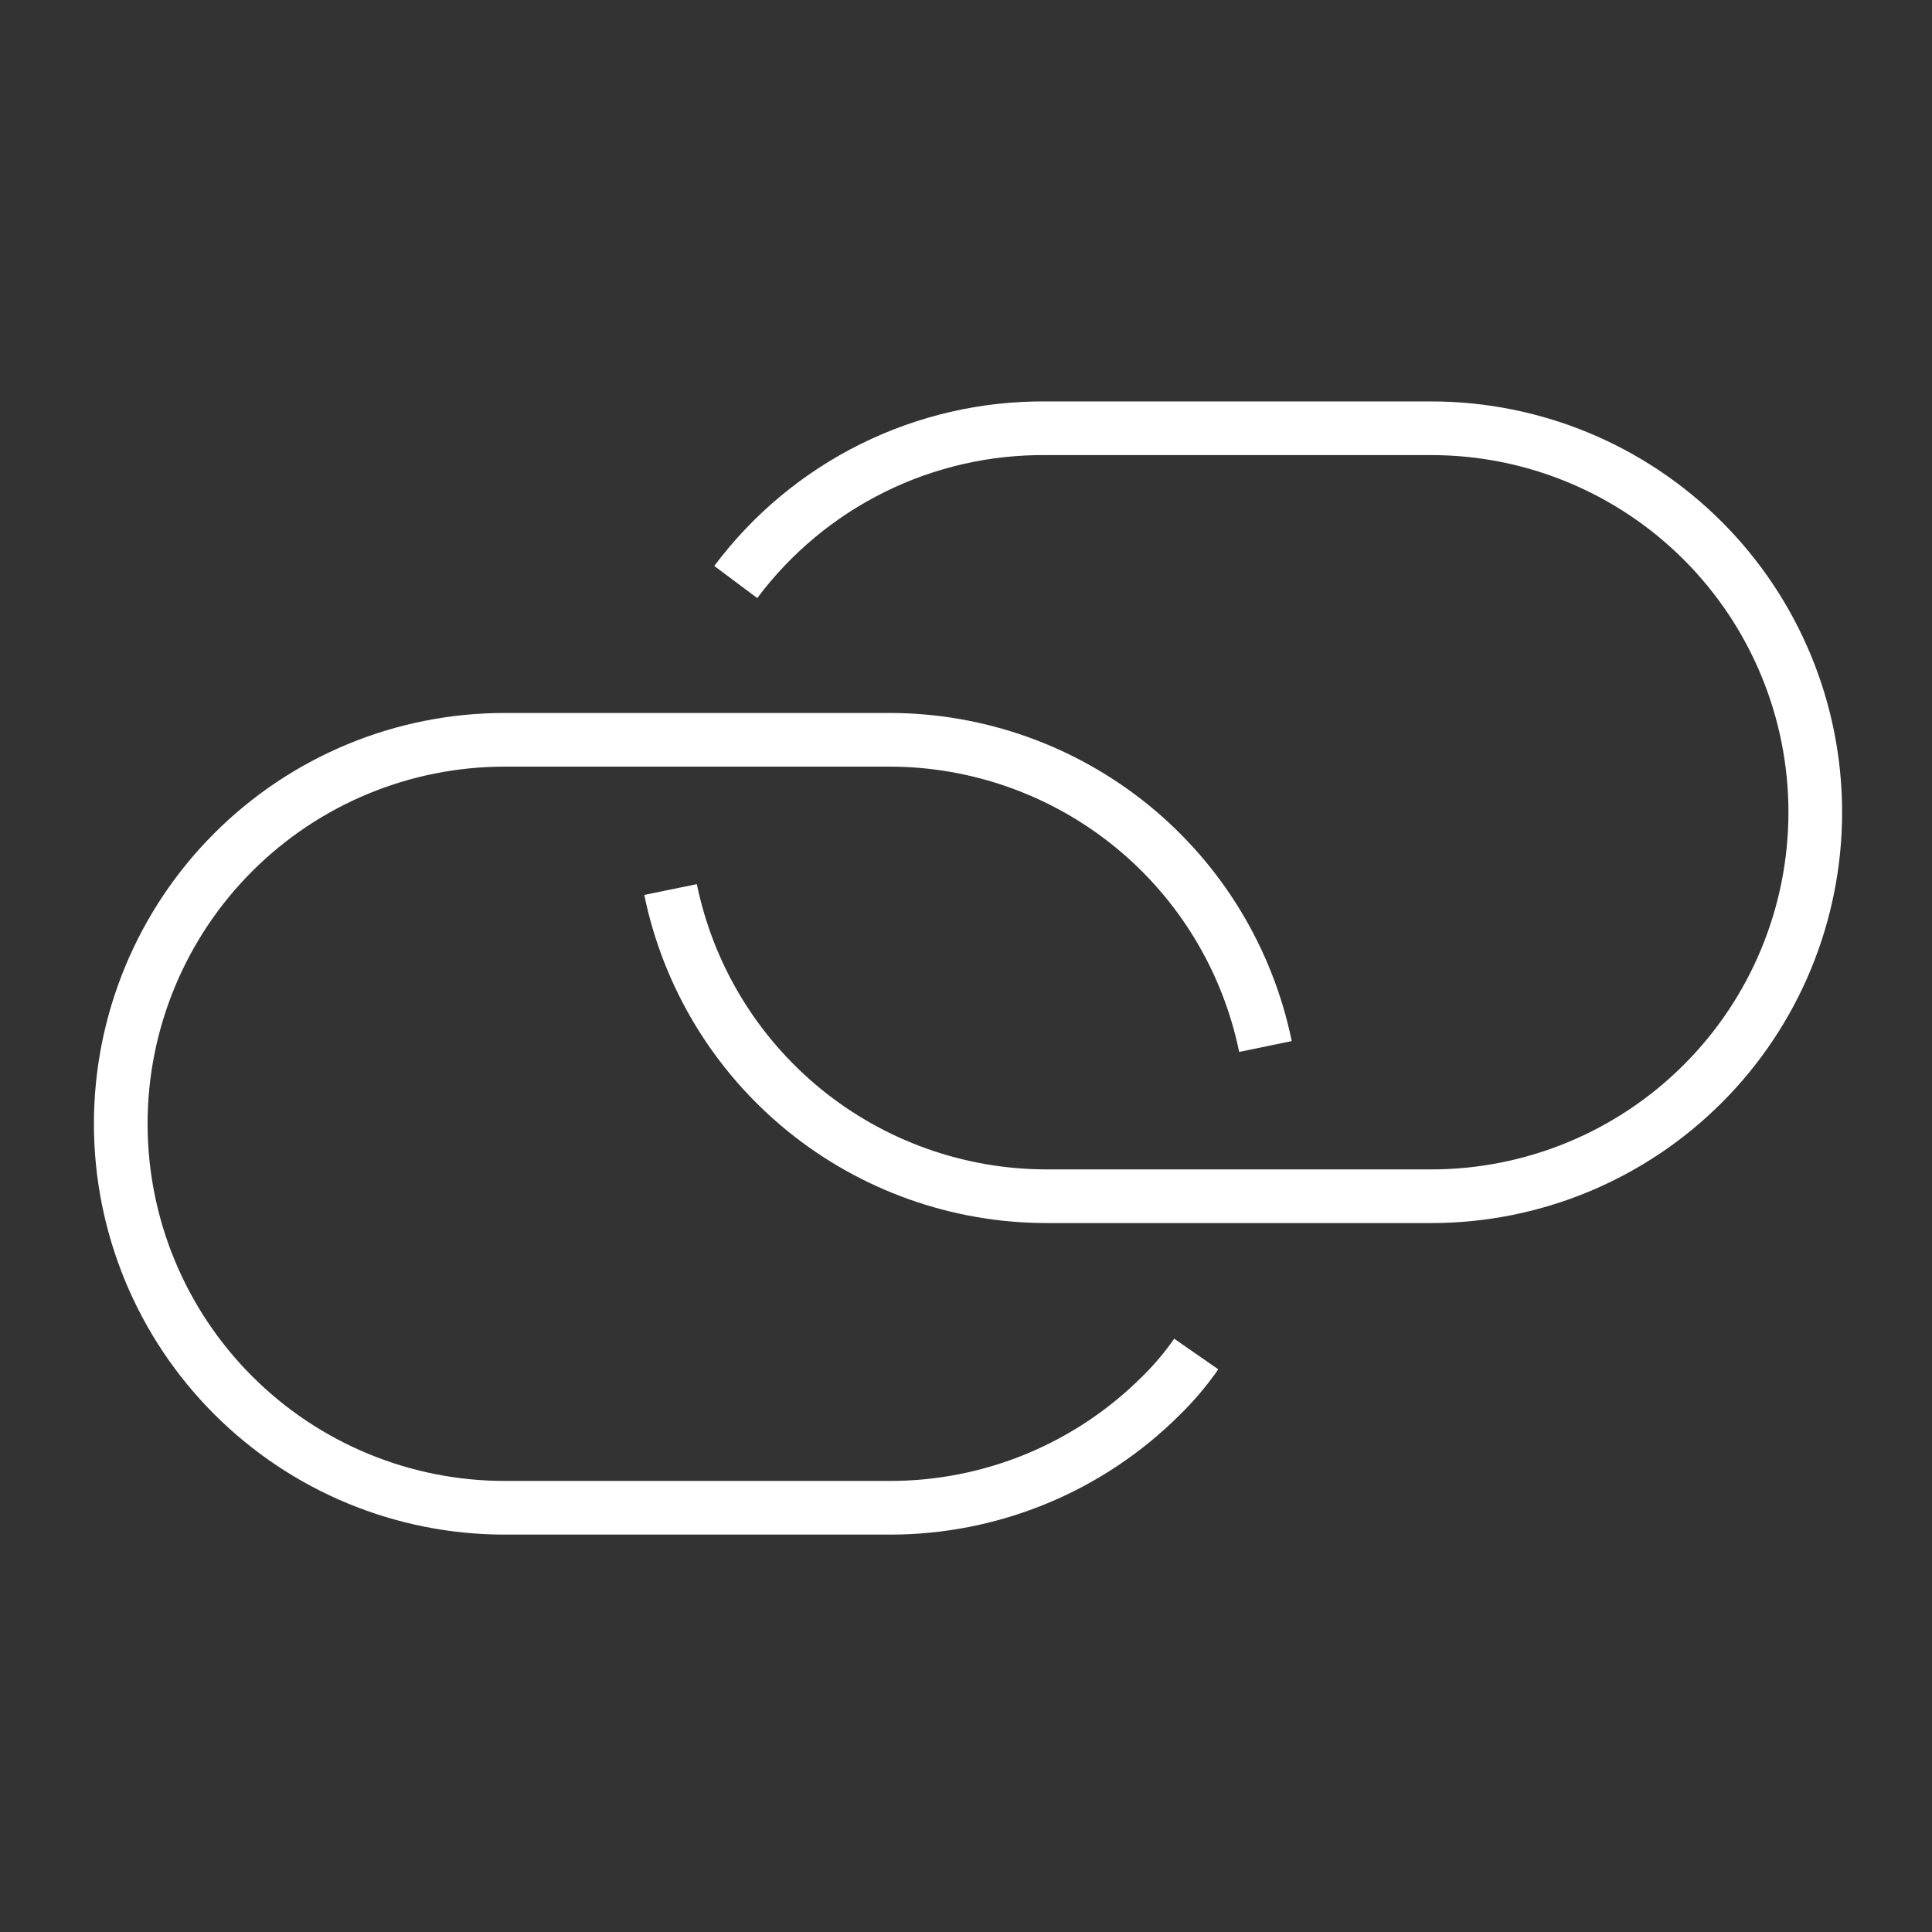 <svg width="36" height="36" viewBox="0 0 36 36" fill="none" xmlns="http://www.w3.org/2000/svg">
    <rect x="0" y="0" width="36" height="36" fill="#333333" stroke="none"/>
    <path
        d="M13.71 10.845C14.382 9.946 15.256 9.218 16.262 8.72C17.268 8.222 18.378 7.969 19.5 7.98H26.67C28.568 7.98 30.387 8.734 31.729 10.076C33.071 11.418 33.825 13.237 33.825 15.135C33.825 17.033 33.071 18.853 31.729 20.194C30.387 21.536 28.568 22.29 26.67 22.29H19.5C17.853 22.289 16.257 21.72 14.98 20.679C13.704 19.638 12.826 18.188 12.495 16.575"
        stroke="white" stroke-miterlimit="10" />
    <path
        d="M23.58 19.5C23.248 17.887 22.371 16.437 21.095 15.396C19.818 14.355 18.222 13.786 16.575 13.785H9.405C7.507 13.785 5.687 14.539 4.346 15.881C3.004 17.223 2.25 19.042 2.25 20.94C2.25 22.838 3.004 24.658 4.346 25.999C5.687 27.341 7.507 28.095 9.405 28.095H16.575C17.513 28.097 18.443 27.913 19.31 27.556C20.177 27.198 20.966 26.673 21.63 26.01C21.874 25.772 22.095 25.511 22.29 25.23"
        stroke="white" stroke-miterlimit="10" />
</svg>
    